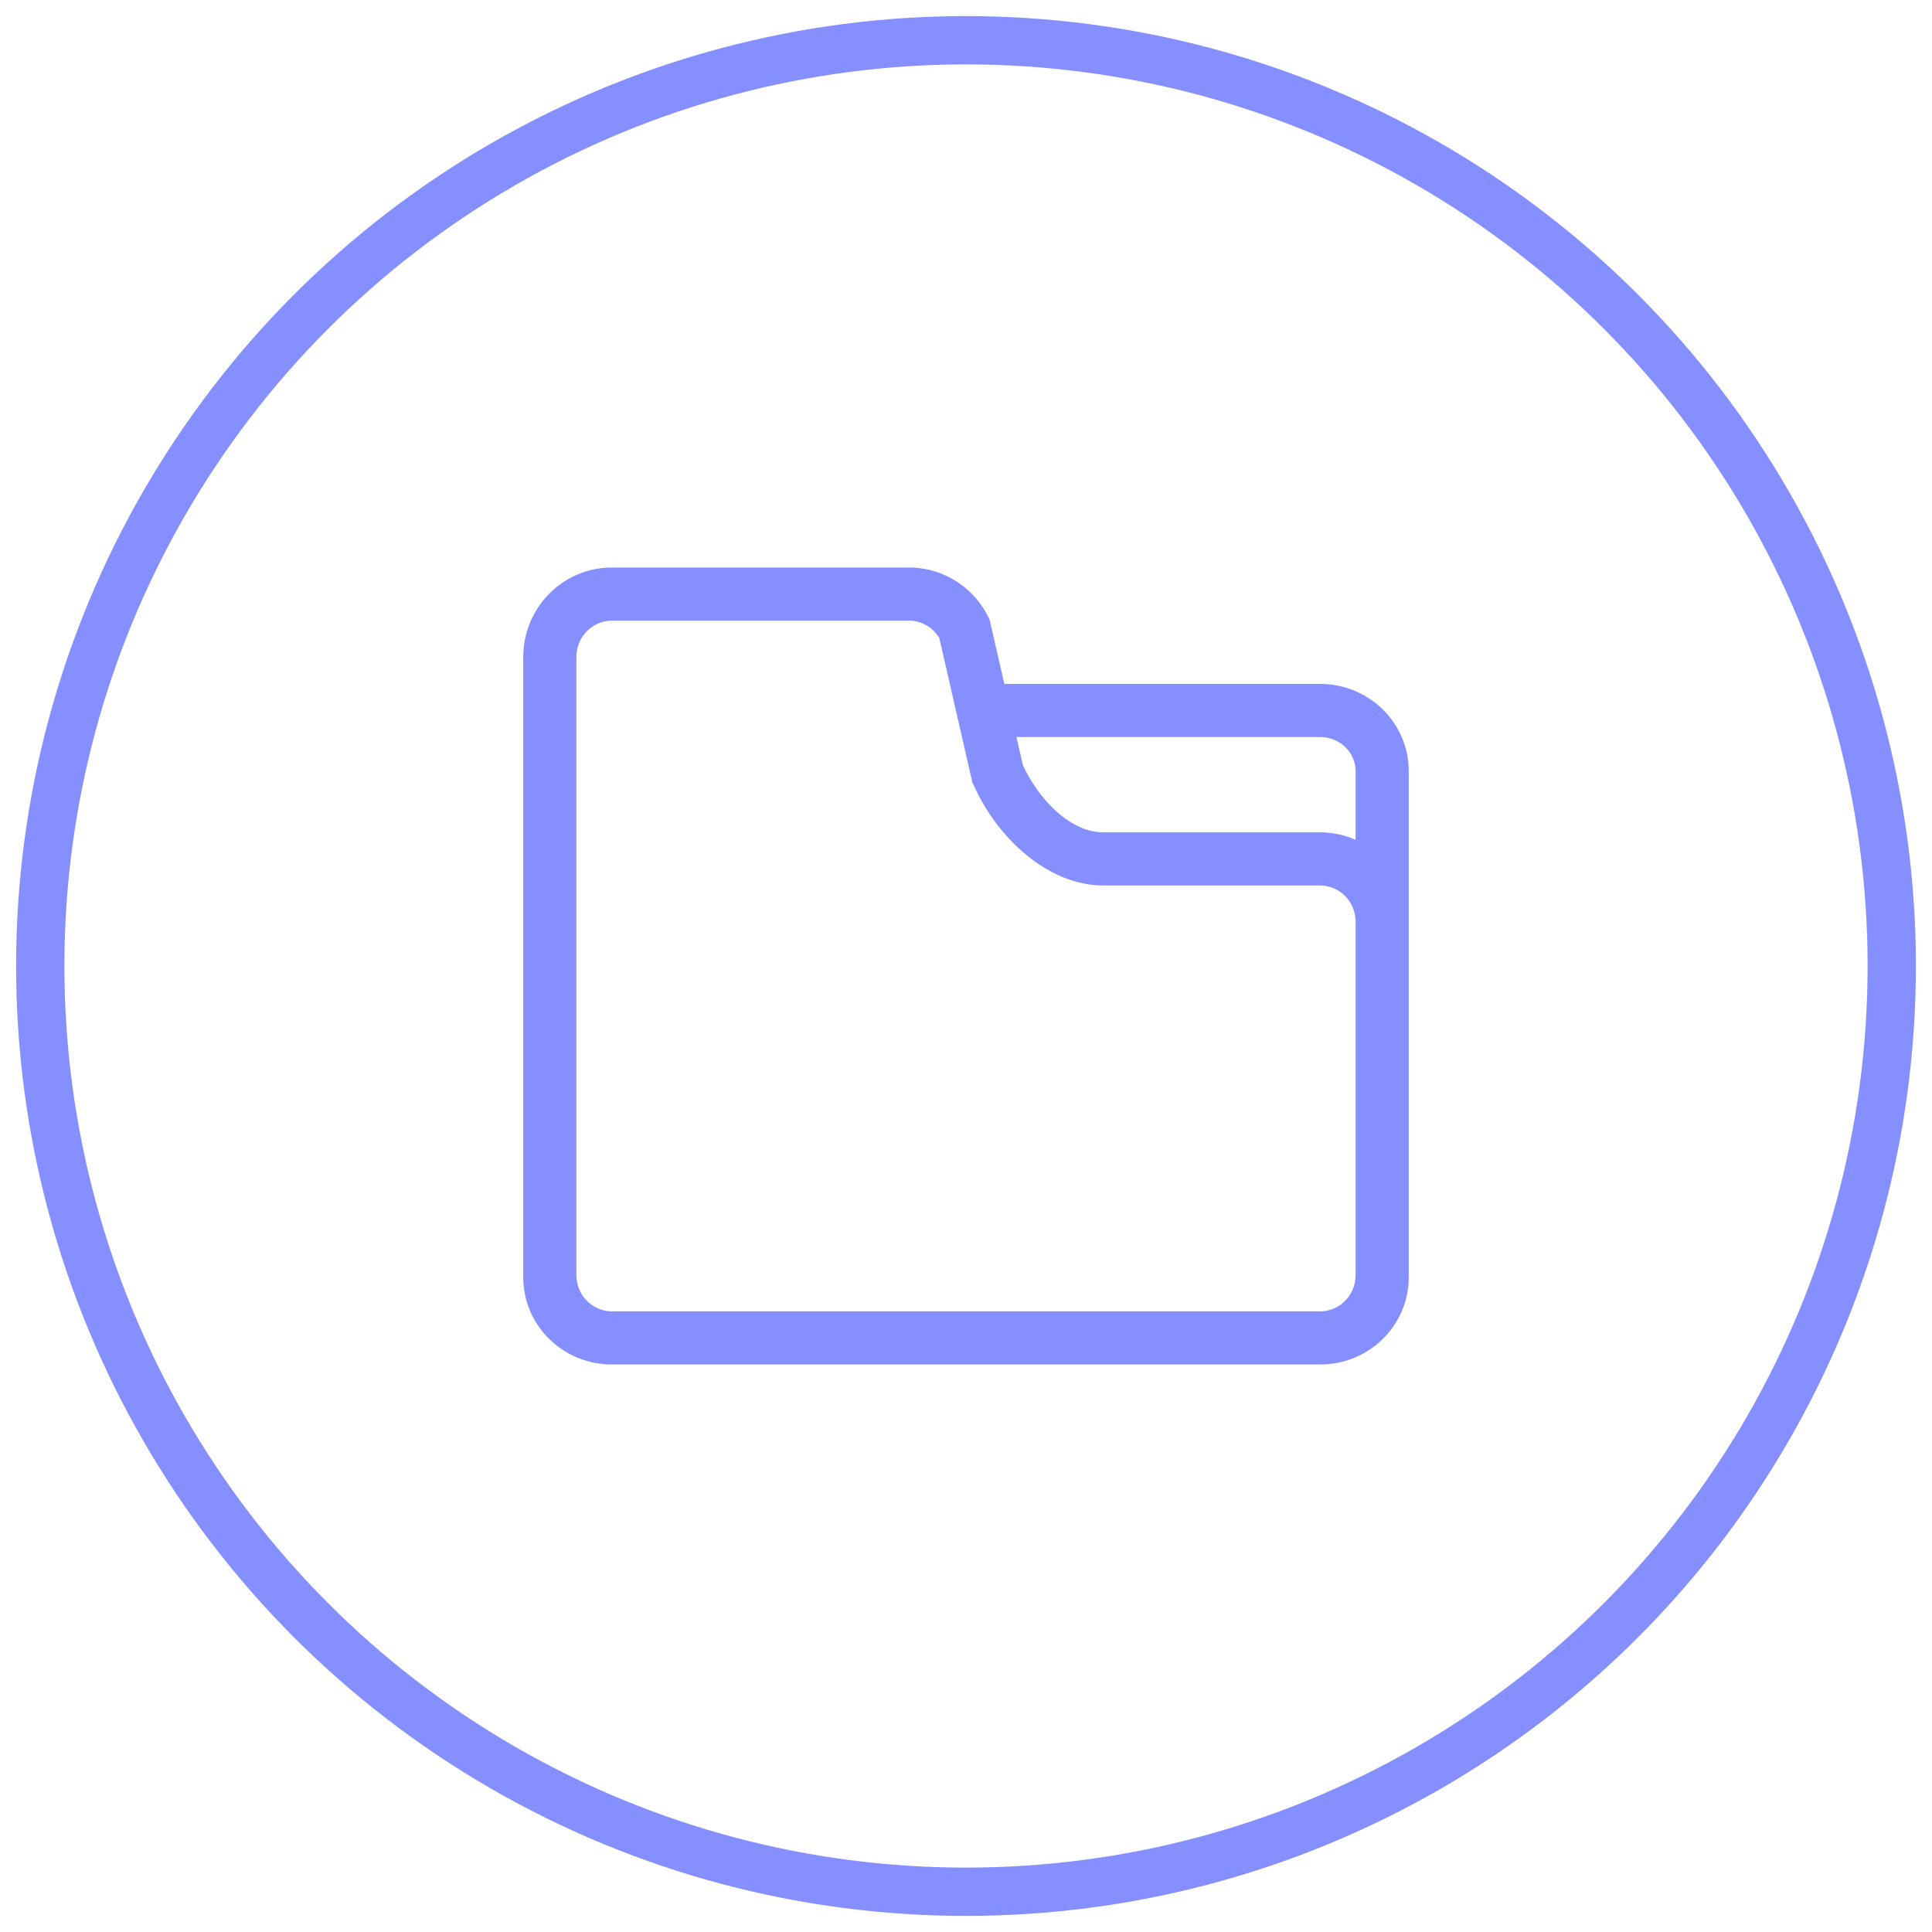 <svg width="48" height="48" viewBox="0 0 48 48" fill="none" xmlns="http://www.w3.org/2000/svg">
<ellipse cx="24" cy="24" rx="23" ry="23" stroke="#868FFF" stroke-width="1.2"/>
<path fill-rule="evenodd" clip-rule="evenodd" d="M24.588 15.4L24.952 16.992H32.8C34.015 16.992 35 17.963 35 19.16V31.733C35 32.93 34.015 33.9 32.8 33.9H15.2C13.985 33.9 13 32.93 13 31.733V16.325C13 15.096 13.985 14.1 15.2 14.1H22.587C23.448 14.1 24.23 14.608 24.588 15.4ZM25.412 19.005L25.254 18.312H32.8C33.304 18.312 33.68 18.71 33.68 19.16L33.68 20.865C33.41 20.746 33.113 20.68 32.8 20.68H27.413C26.552 20.68 25.77 19.796 25.412 19.005ZM24.155 19.428L24.21 19.548C24.779 20.807 26.027 22 27.413 22H32.8C33.272 22 33.68 22.391 33.68 22.905L33.68 31.675C33.68 32.189 33.272 32.58 32.8 32.58H15.2C14.728 32.58 14.32 32.189 14.32 31.675V19.16V17.173V16.325C14.32 15.811 14.728 15.42 15.2 15.42H22.587C22.89 15.42 23.176 15.582 23.337 15.852L23.598 16.992L23.9 18.312L24.155 19.428Z" fill="#868FFF"/>
</svg>
